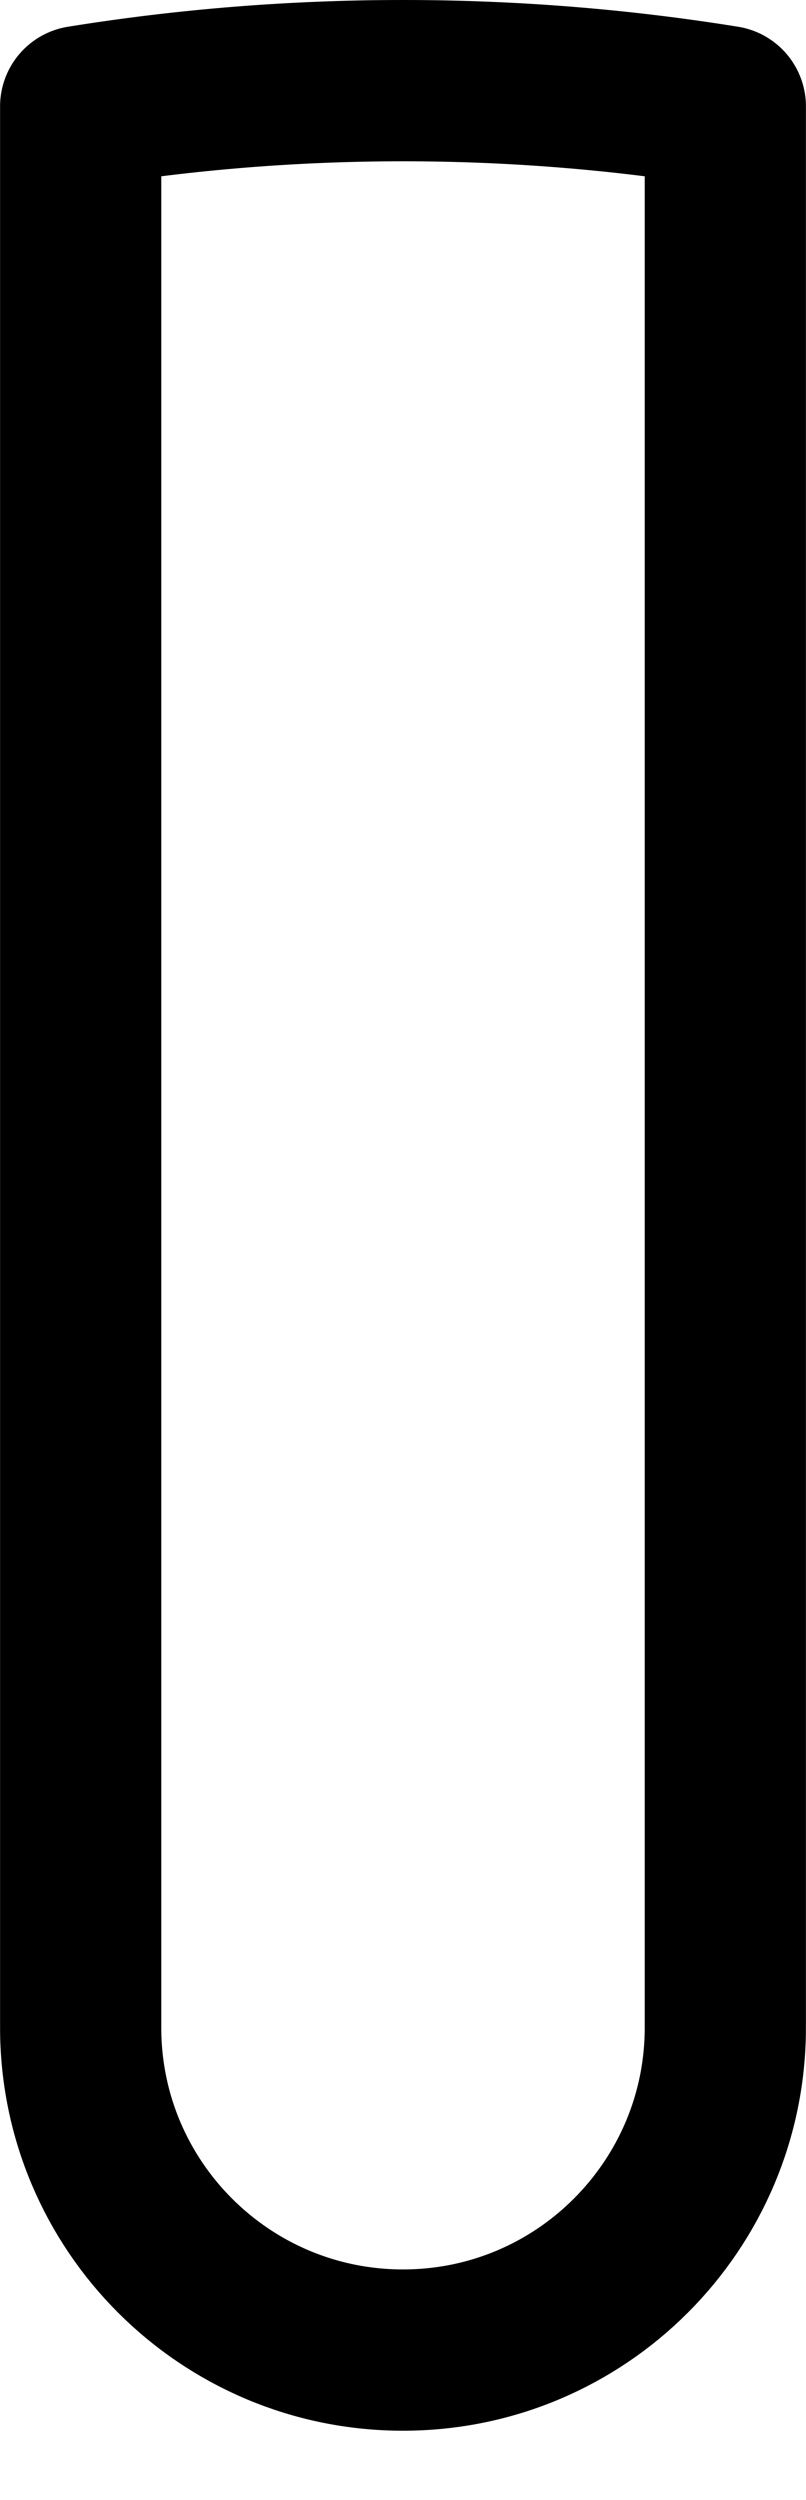 <?xml version="1.0" encoding="UTF-8" standalone="no"?><svg width='10' height='31' viewBox='0 0 10 31' fill='none' xmlns='http://www.w3.org/2000/svg'>
<path d='M8.999 1.319V25.143C8.999 26.246 8.551 27.246 7.827 27.97C7.104 28.694 6.104 29.141 5 29.141C2.791 29.141 1.001 27.351 1.001 25.143V1.319C2.303 1.109 3.639 1 5 1C6.361 1 7.696 1.109 8.999 1.319Z' stroke='black' stroke-width='2' stroke-linecap='round' stroke-linejoin='round'/>
</svg>
